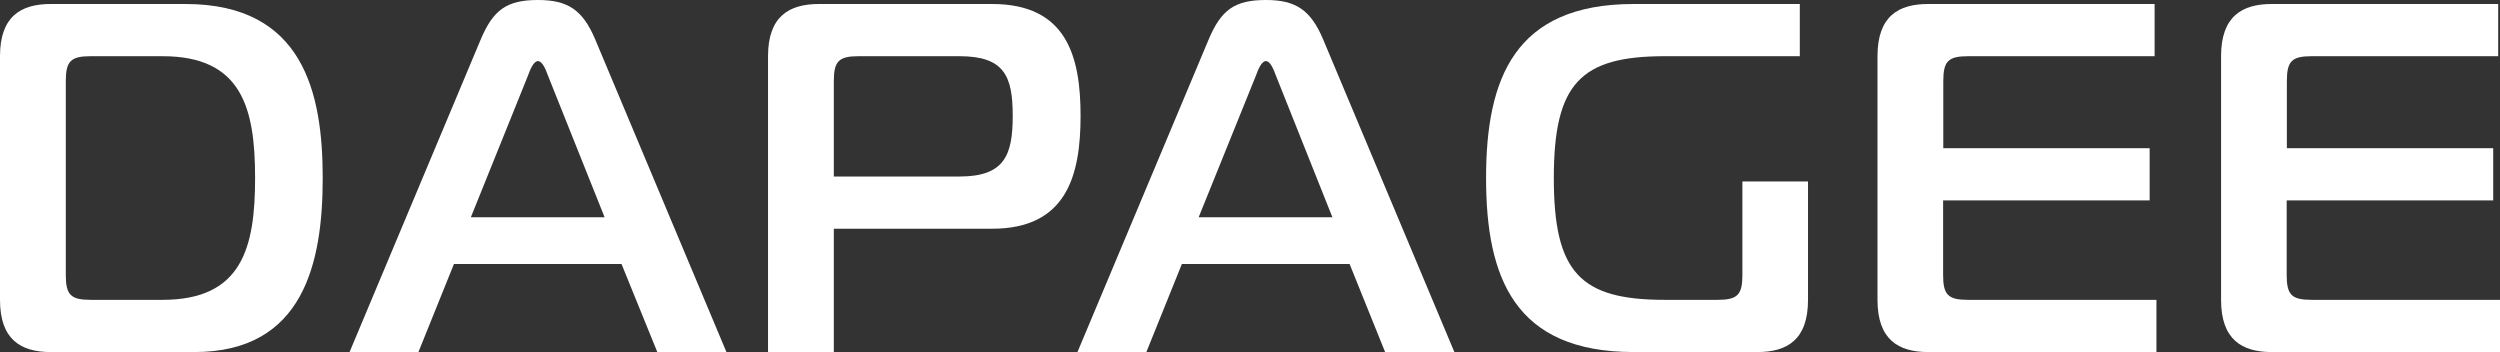 <svg xmlns="http://www.w3.org/2000/svg" viewBox="0 0 563.13 79.3"><rect x="0" y="0" width="563.13" height="79.3" fill="#333333" stroke="none"/><defs><style>.cls-1{fill:#fff;}</style></defs><g id="Layer_2" data-name="Layer 2"><g id="Layer_1-2" data-name="Layer 1"><path class="cls-1" d="M11.42,79.3C4.7,79.3,0,76.5,0,67.54V12.66C0,3.7,4.7.9,11.42.9H41.78C68.43.9,72.69,21.06,72.69,40.1s-4.26,39.2-28.9,39.2Zm9-66.64c-4.48,0-5.6,1.12-5.6,5.6V61.94c0,4.48,1.12,5.6,5.6,5.6H36.62c17.92,0,20.84-11.76,20.84-27.44S54.54,12.66,36.62,12.66Z"/><path class="cls-1" d="M108.3,8.85C111.1,2.24,114.13,0,121.18,0c6.72,0,10.08,2.24,12.88,8.85L163.63,79.3H148.06L140,59.47H102.25l-8,19.83H78.74Zm-2.24,40.09h30.13L123.42,17c-.44-1.23-1.23-3.24-2.24-3.24s-1.79,2-2.24,3.24Z"/><path class="cls-1" d="M173,12.66C173,3.7,177.74.9,184.46.9h39c16.8,0,19.94,11.76,19.94,25.2s-3.14,25.42-19.94,25.42H187.82V79.3H173Zm43.12,27.1c10.08,0,12-4.7,12-13.66s-1.9-13.44-12-13.44H193.42c-4.48,0-5.6,1.12-5.6,5.6v21.5Z"/><path class="cls-1" d="M272.27,8.85C275.07,2.24,278.09,0,285.15,0c6.72,0,10.08,2.24,12.88,8.85L327.6,79.3H312L304,59.47H266.22l-8,19.83H242.7ZM270,48.94h30.13L287.39,17c-.45-1.23-1.23-3.24-2.24-3.24s-1.79,2-2.24,3.24Z"/><path class="cls-1" d="M375,12.66c-19,0-25,6.16-25,27.44s5.93,27.44,25,27.44h11.88c4.48,0,5.6-1.12,5.6-5.6V40.88h14.78V67.54c0,9-4.7,11.76-11.42,11.76H368c-26.88,0-33.26-16.8-33.26-39.2S341.15.9,368,.9h37.41V12.66Z"/><path class="cls-1" d="M485.74,79.3H434.33c-6.72,0-11.42-2.8-11.42-11.76V12.66c0-9,4.7-11.76,11.42-11.76h51V12.66h-42c-4.48,0-5.6,1.12-5.6,5.6V33.38h46.48V45.14H437.69v16.8c0,4.48,1.12,5.6,5.6,5.6h42.45Z"/><path class="cls-1" d="M563.13,79.3H511.72c-6.72,0-11.42-2.8-11.42-11.76V12.66C500.3,3.7,505,.9,511.72.9h51V12.66h-42c-4.48,0-5.6,1.12-5.6,5.6V33.38h46.48V45.14H515.08v16.8c0,4.48,1.12,5.6,5.6,5.6h42.45Z"/></g></g></svg>